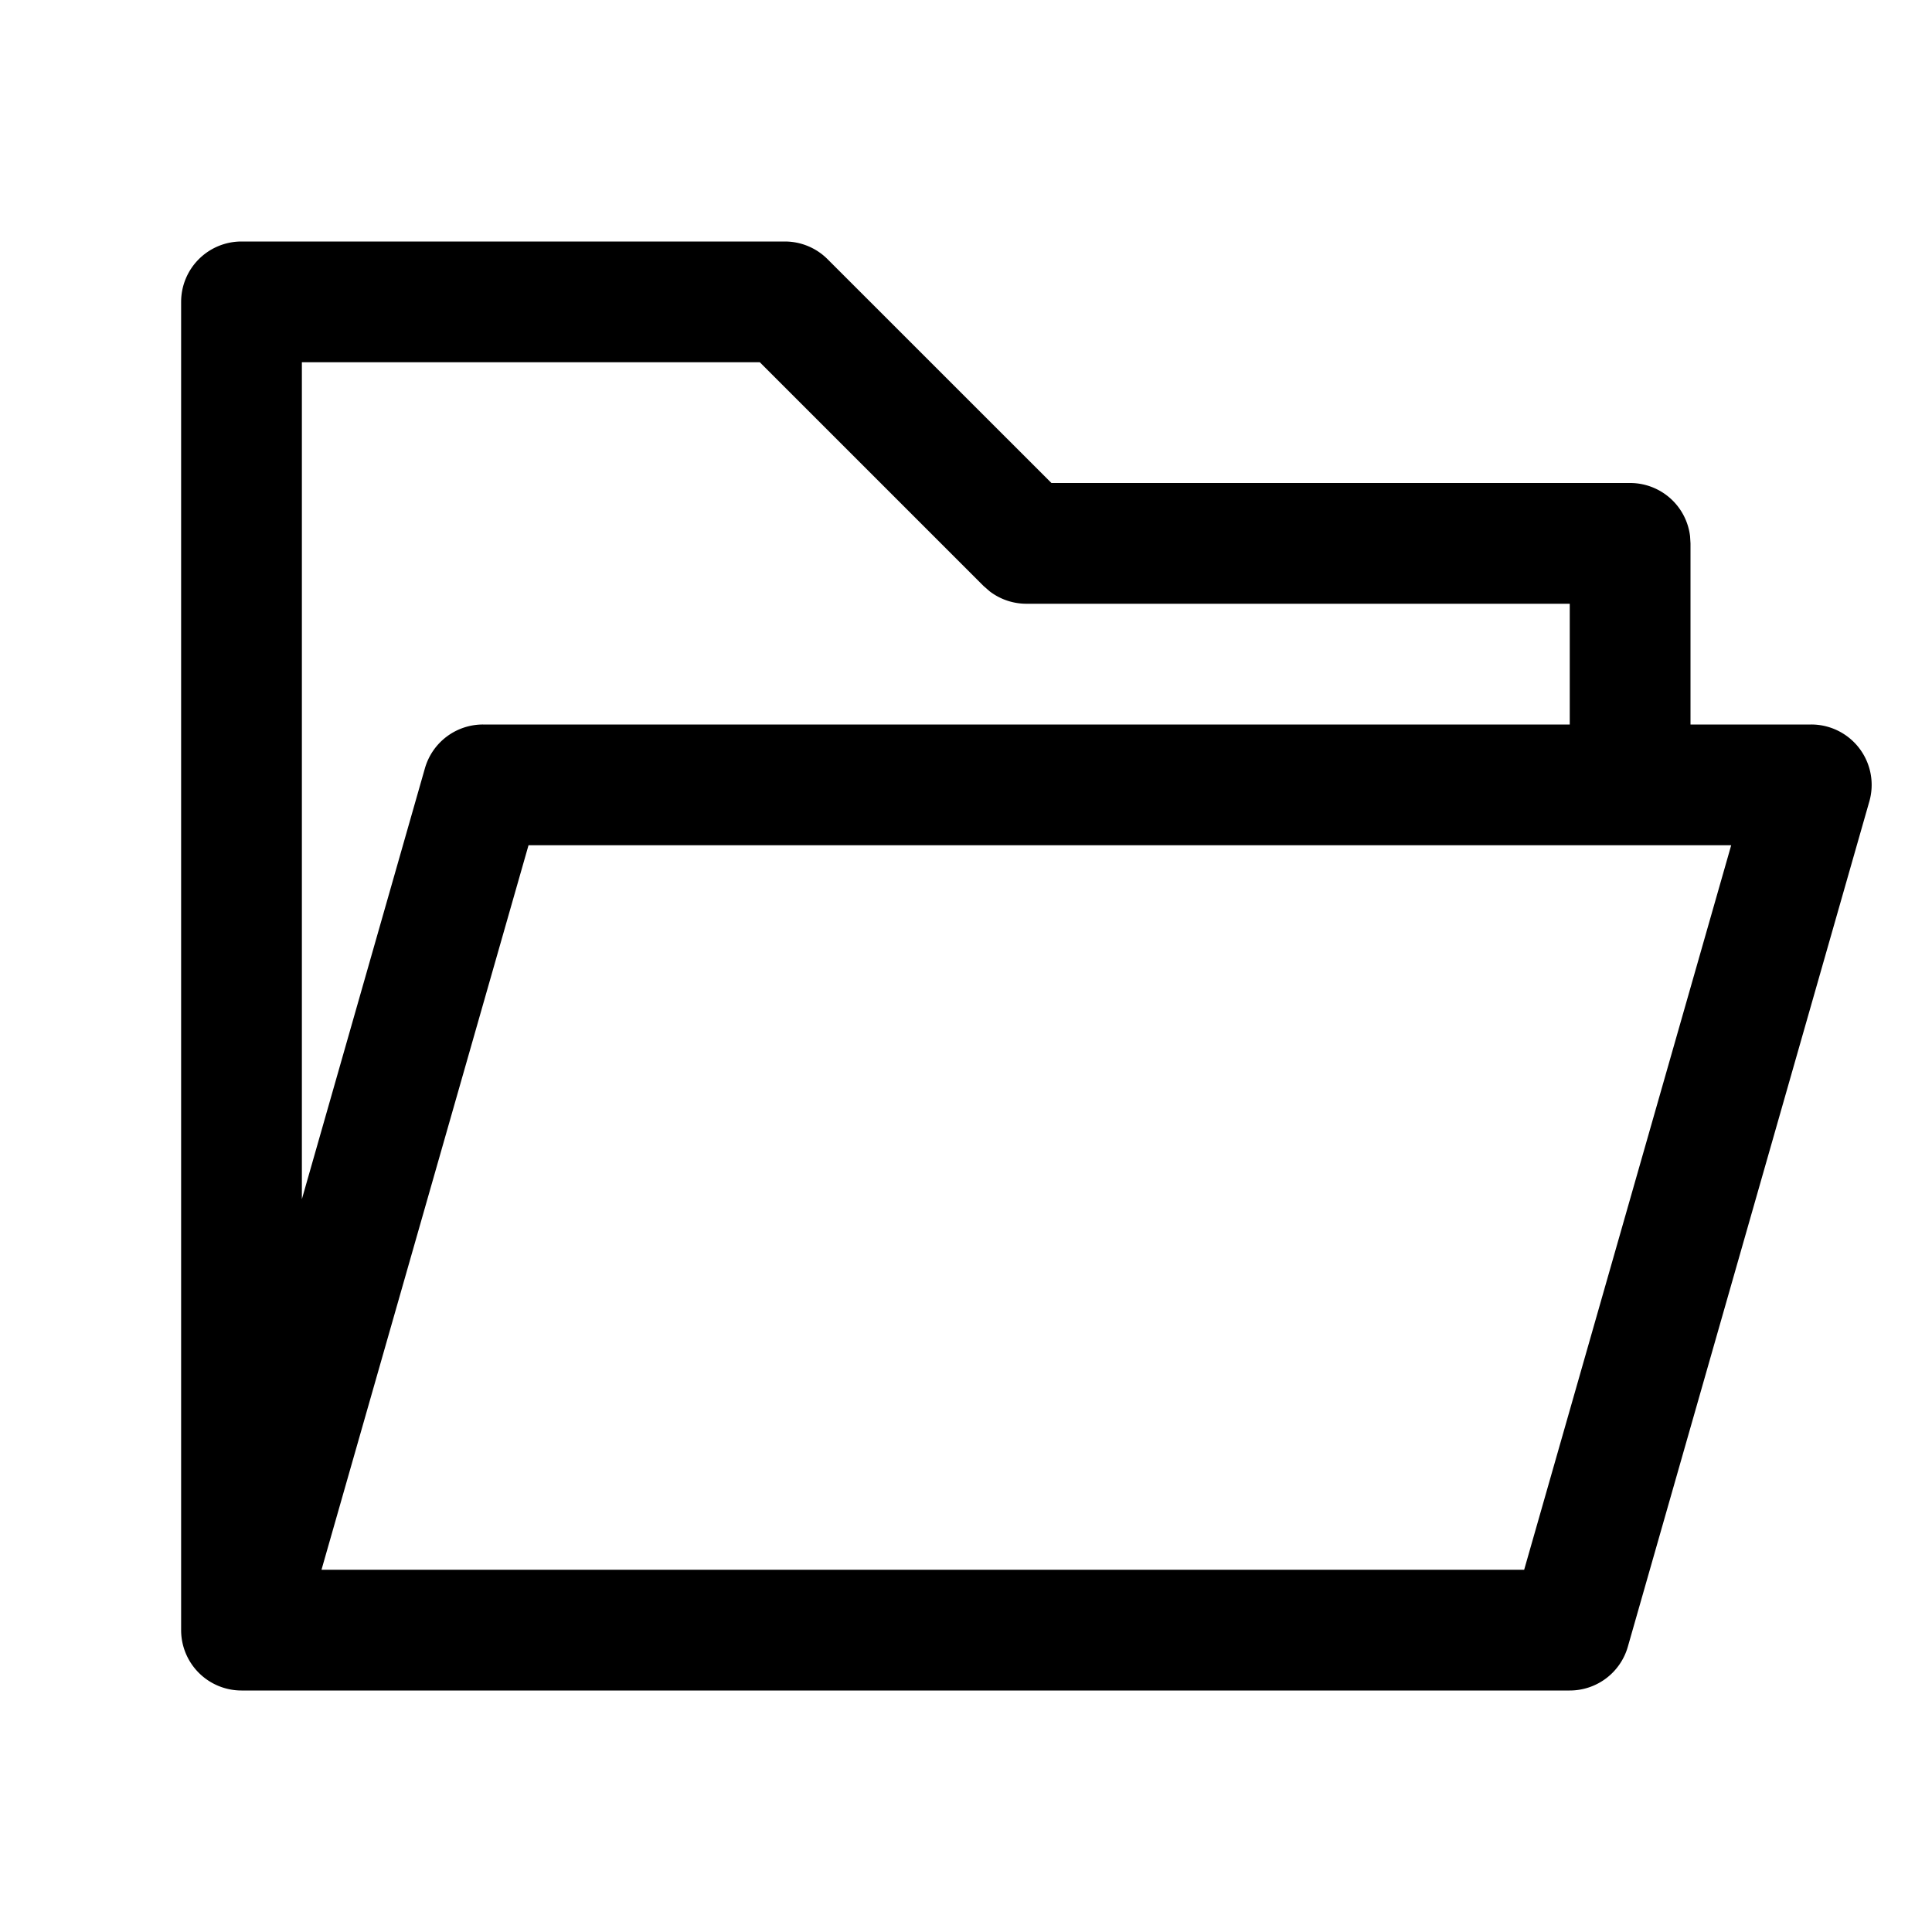 <svg xmlns="http://www.w3.org/2000/svg" viewBox="0 0 32 32"><path fill="currentColor" fill-rule="nonzero" d="M13 4a1 1 0 0 1 .707.293L17.415 8H27a1 1 0 0 1 .993.883L28 9v3h2a1 1 0 0 1 .962 1.275l-4 14A1 1 0 0 1 26 28H4a1 1 0 0 1-1-1V5a1 1 0 0 1 1-1zm15.674 10H8.754L5.325 26h19.92zM12.585 6H5v13.862l2.038-7.137A1 1 0 0 1 8 12h18v-2h-9a1 1 0 0 1-.608-.206l-.1-.087z"/></svg>